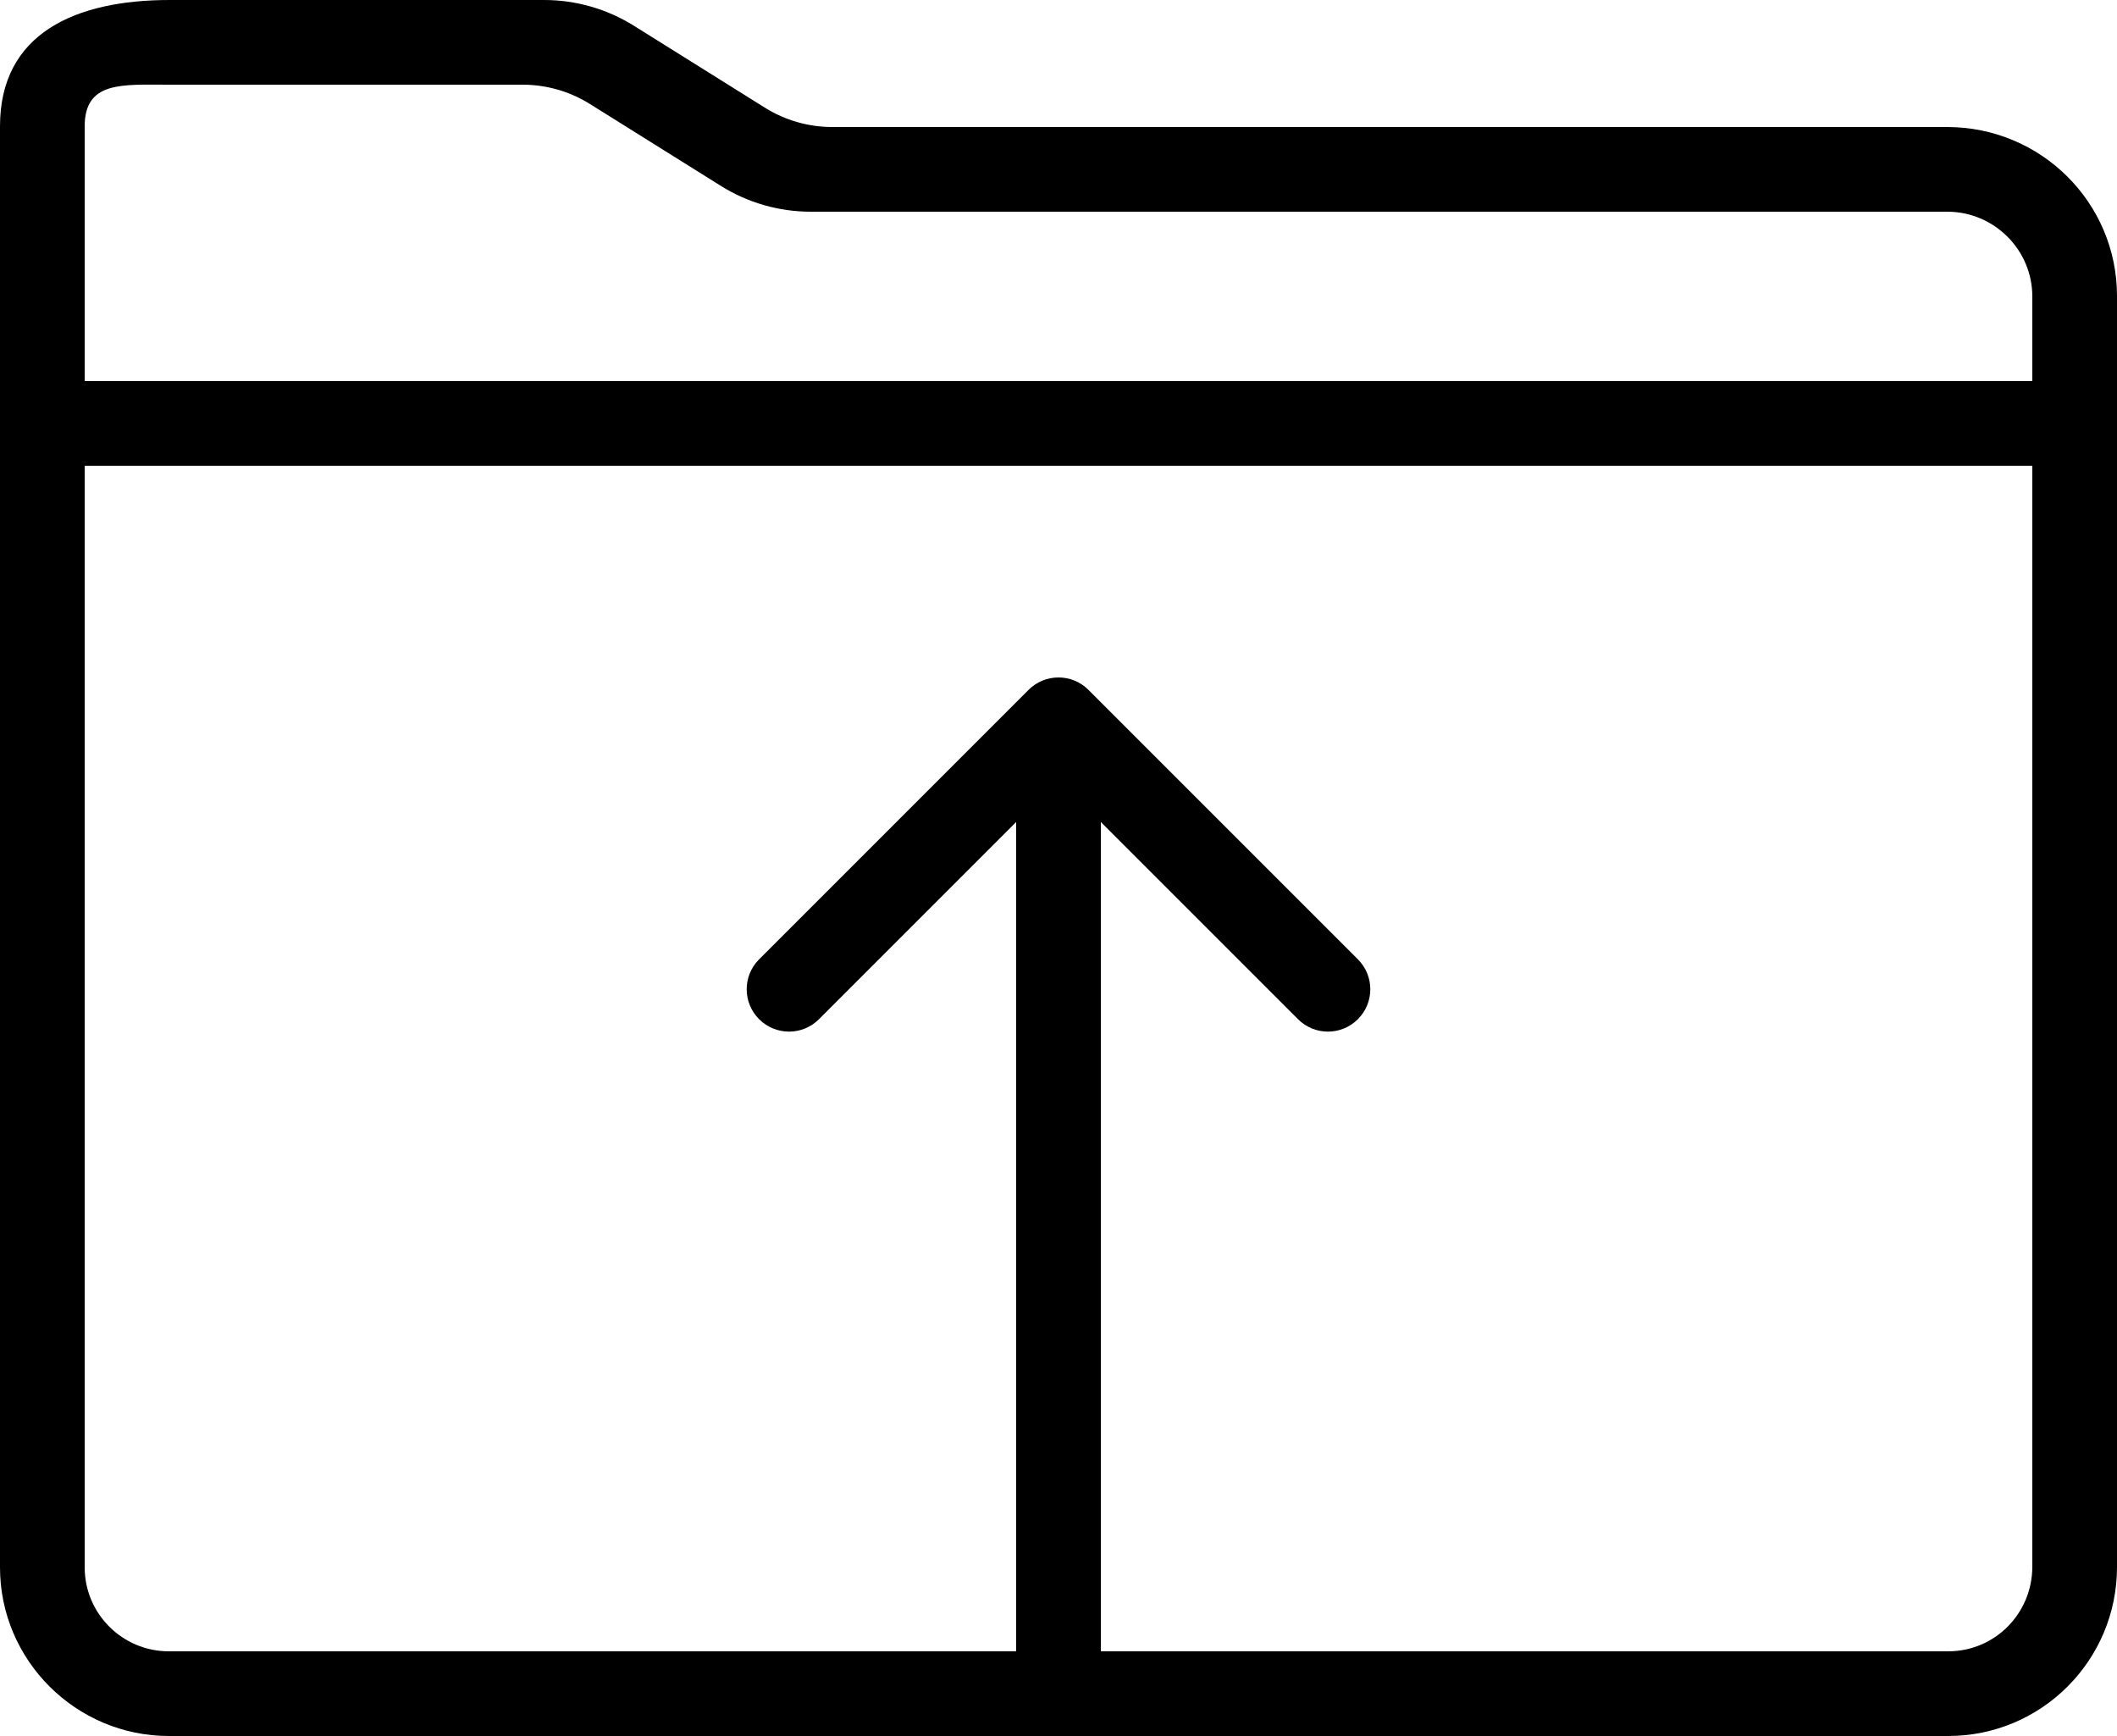 <svg width="50" height="41" viewBox="0 0 50 41" xmlns="http://www.w3.org/2000/svg">
<path fill-rule="evenodd" clip-rule="evenodd" d="M3.986 39C2.892 39 2 38.112 2 37.016V11H48V36.998C48 38.111 47.111 39 46.014 39H3.986ZM2 9V2.984C2 1.911 2.888 2 3.983 2H12.342C12.905 2 13.456 2.158 13.933 2.456L17.027 4.391C17.663 4.789 18.398 5 19.148 5H45.994C47.092 5 48 5.896 48 7.002V9H2ZM19.658 3C19.095 3 18.544 2.842 18.067 2.544L14.973 0.609C14.337 0.211 13.602 0 12.852 0H4.006C1.793 0 0 0.779 0 2.982V37.018C0 39.217 1.799 41 3.987 41H46.013C48.215 41 50 39.215 50 37.01V6.99C50 4.786 48.206 3 45.988 3H19.658Z" />
<path fill-rule="evenodd" clip-rule="evenodd" d="M17.929 22.657L24.293 16.293C24.683 15.902 25.317 15.902 25.707 16.293L32.071 22.657C32.462 23.047 32.462 23.68 32.071 24.071C31.68 24.462 31.047 24.462 30.657 24.071L26 19.414V41H24V19.414L19.343 24.071C18.953 24.462 18.32 24.462 17.929 24.071C17.538 23.68 17.538 23.047 17.929 22.657Z" />
</svg>

